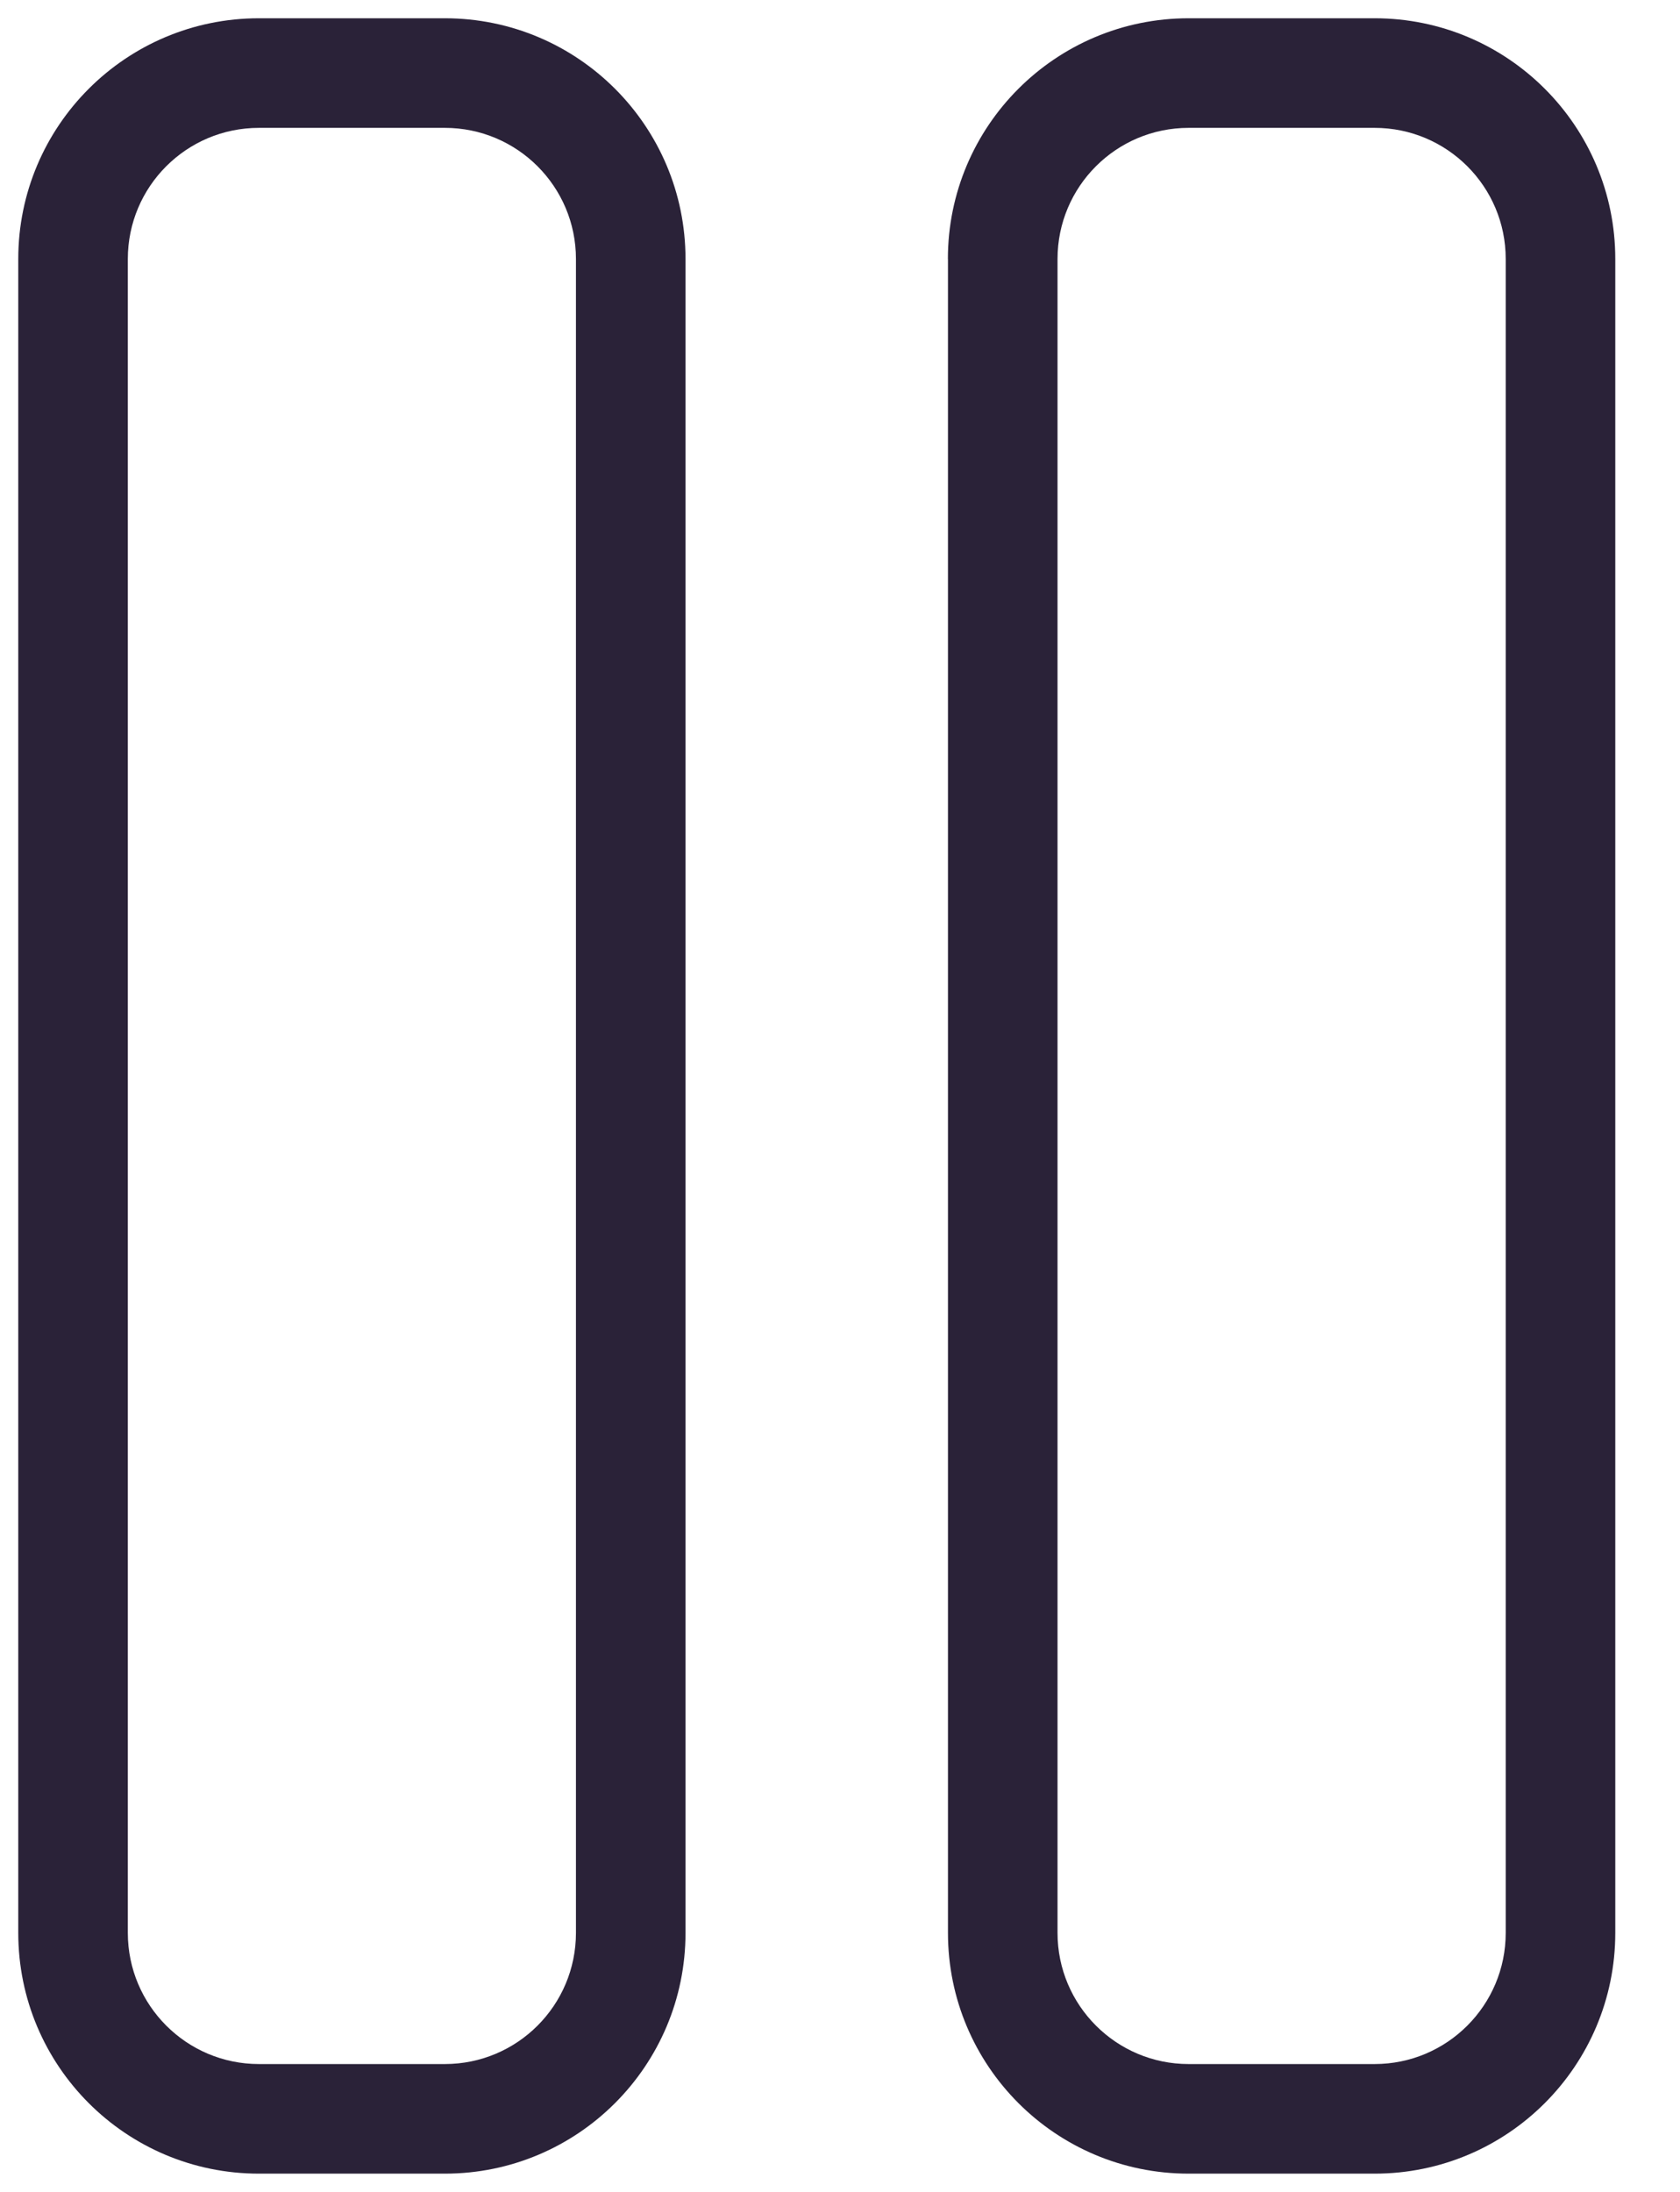 <svg xmlns="http://www.w3.org/2000/svg" fill="none" viewBox="0 0 23 30">
  <path fill="#2A2238" fill-rule="evenodd" d="M.25 3.545C.25 1.725 1.725.25 3.545.25h2.545c1.82 0 3.295 1.475 3.295 3.295V26.454c0 1.82-1.475 3.296-3.295 3.296H3.545C1.725 29.75.25 28.275.25 26.454V3.545ZM3.545 1.75c-.992 0-1.795.804-1.795 1.795V26.454c0 .992.804 1.796 1.795 1.796h2.545c.992 0 1.795-.804 1.795-1.796V3.545c0-.992-.804-1.795-1.795-1.795H3.545Zm9.432 1.795C12.977 1.725 14.453.25 16.273.25h2.546c1.82 0 3.295 1.475 3.295 3.295V26.454c0 1.82-1.475 3.296-3.295 3.296h-2.546c-1.82 0-3.295-1.475-3.295-3.296V3.545ZM16.273 1.75c-.992 0-1.795.804-1.795 1.795V26.454c0 .992.804 1.796 1.795 1.796h2.546c.992 0 1.795-.804 1.795-1.796V3.545c0-.992-.804-1.795-1.795-1.795h-2.546Z" clip-rule="evenodd"/>
</svg>
